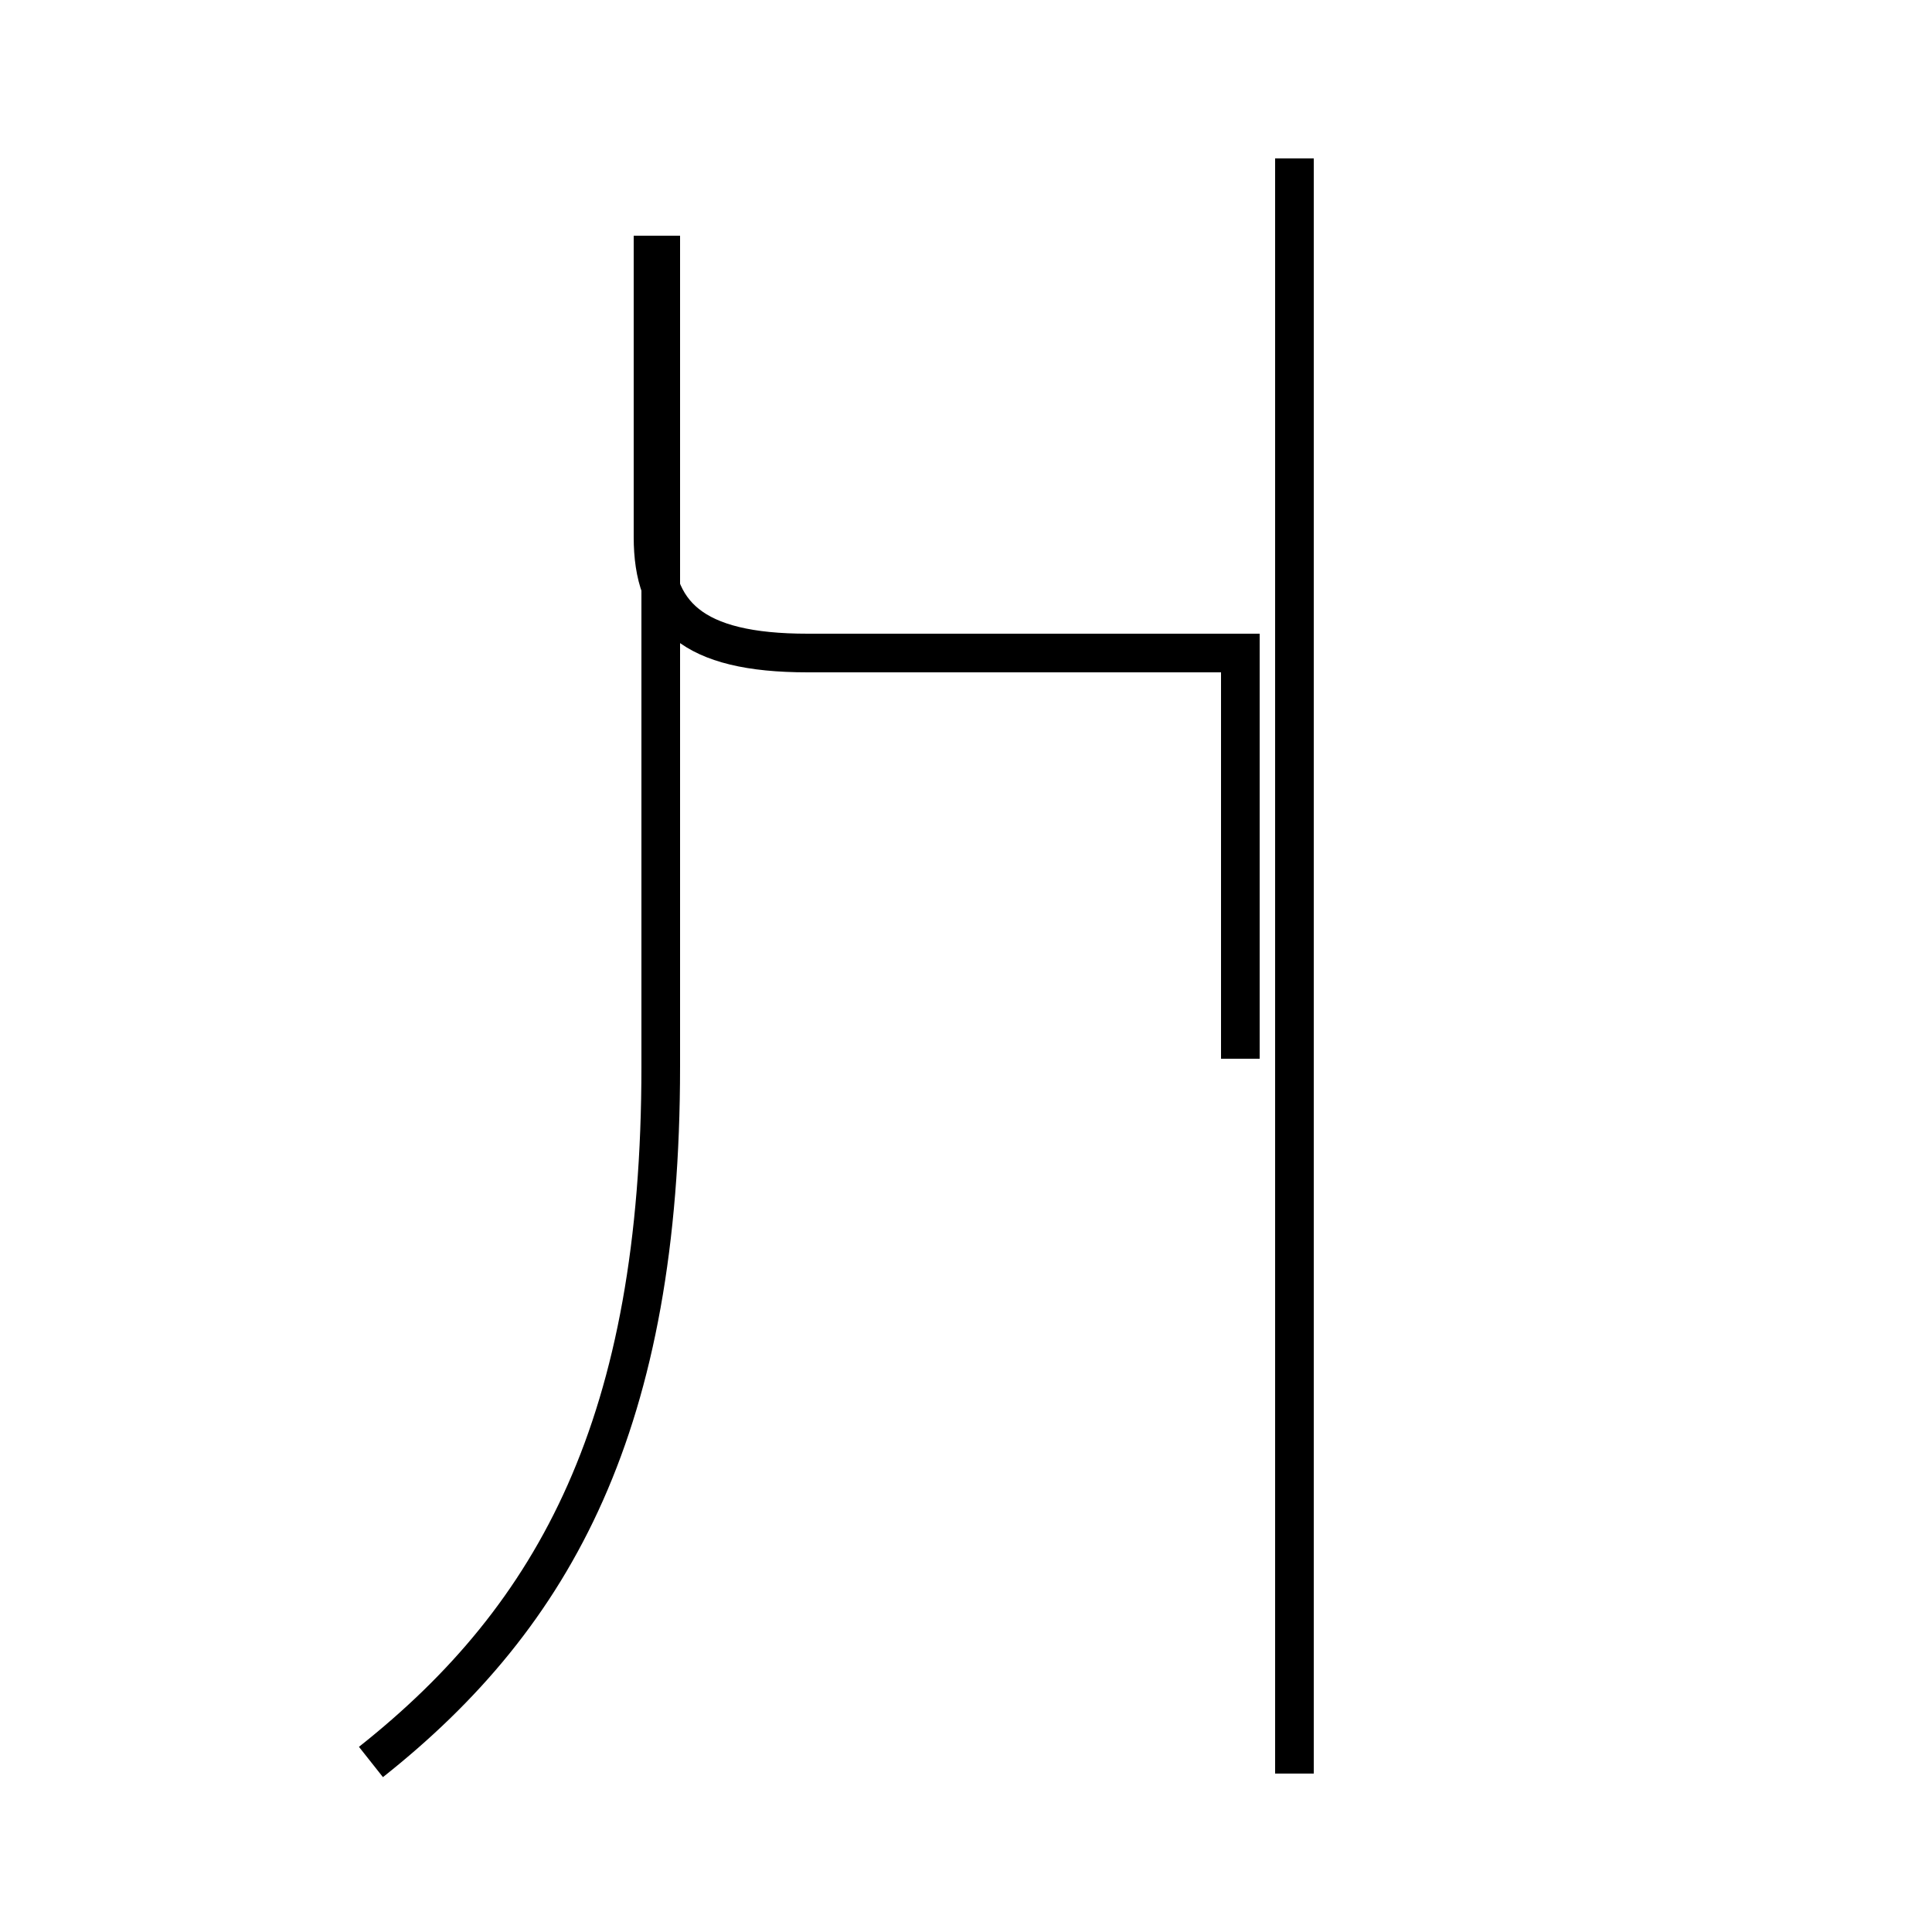 <?xml version='1.0' encoding='utf8'?>
<svg viewBox="0.0 -44.0 50.0 50.0" version="1.1" xmlns="http://www.w3.org/2000/svg">
<rect x="0.0" y="-44.0" width="50.0" height="50.0" fill="#808080" stroke="none"/>
<rect x="-1000" y="-1000" width="2000" height="2000" stroke="white" fill="white"/>
<g style="fill:none; stroke:#000000;  stroke-width:1">
<path d="M 16.9 37.9 L 16.9 30.1 C 16.9 28.1 17.9 27.1 20.9 27.1 L 32.1 27.1 L 32.1 16.6 M 9.6 -1.6 C 14.4 2.2 17.1 7.2 17.1 16.4 L 17.1 37.9 M 33.5 -1.9 L 33.5 39.9" transform="scale(1, -1)" />
</g>
</svg>